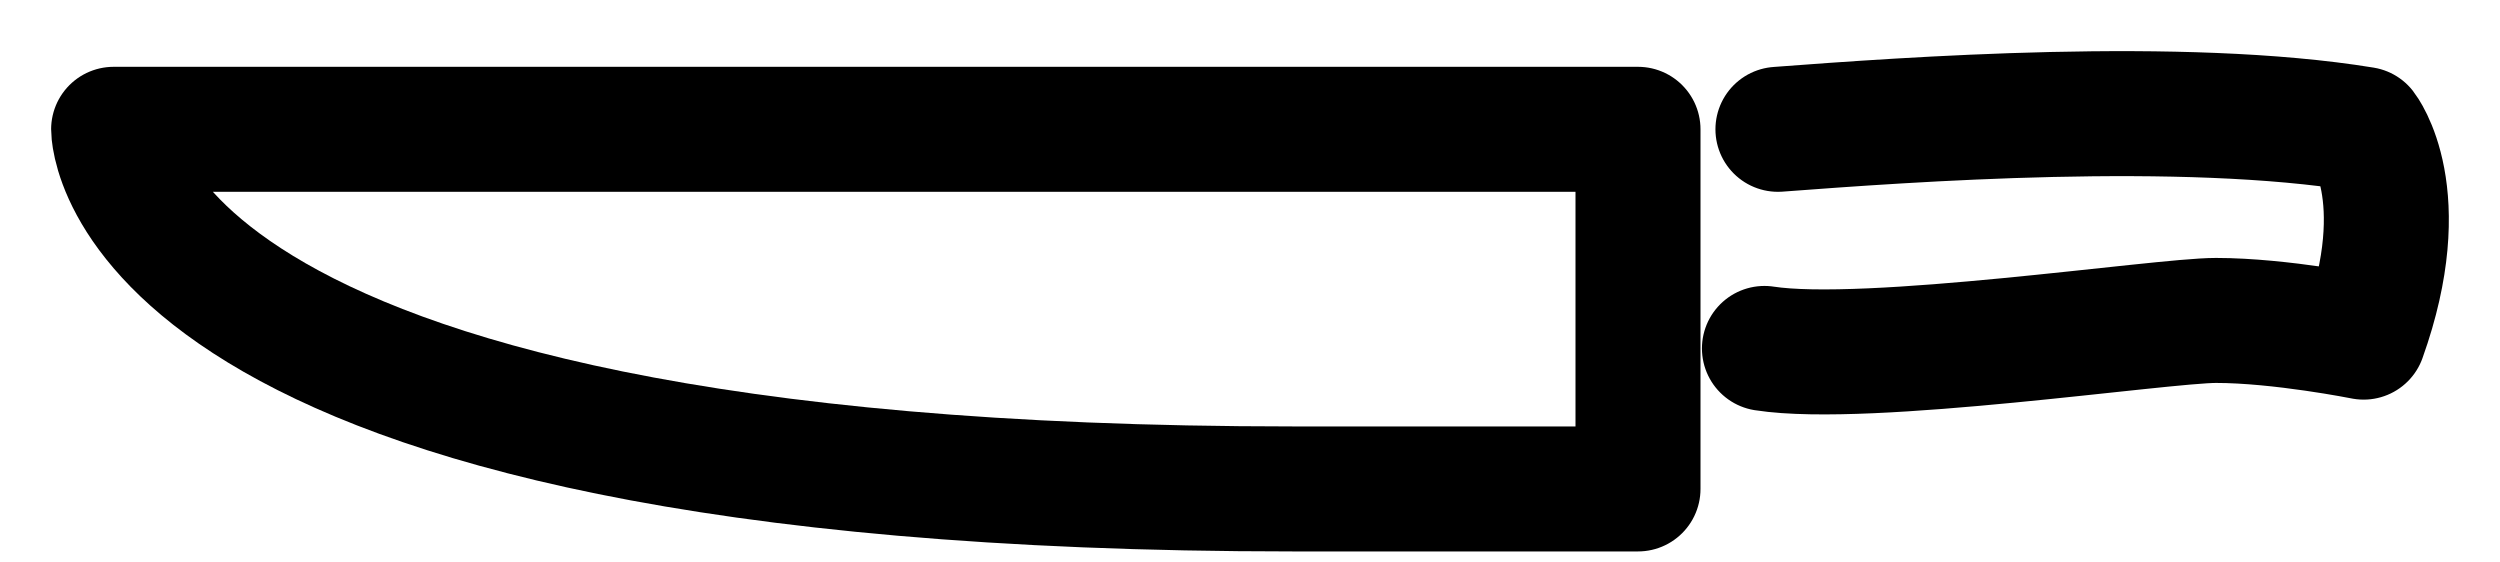 <svg width="40" height="9" viewBox="0 0 40 9" fill="none" xmlns="http://www.w3.org/2000/svg">
<path d="M28.447 2.069C30.54 1.911 34.912 1.594 37.818 2.069C37.818 2.069 38.636 3.106 37.818 5.394C37.818 5.394 36.485 5.127 35.456 5.127C34.575 5.127 29.877 5.83 28.231 5.575" stroke="black" stroke-width="2" stroke-miterlimit="10" stroke-linecap="round" stroke-linejoin="round"/>
<path d="M26.208 7.823H20.689C1.789 7.823 1.818 2.069 1.818 2.069H20.689H26.208V7.823Z" stroke="black" stroke-width="2" stroke-miterlimit="10" stroke-linecap="round" stroke-linejoin="round"/>
</svg>
